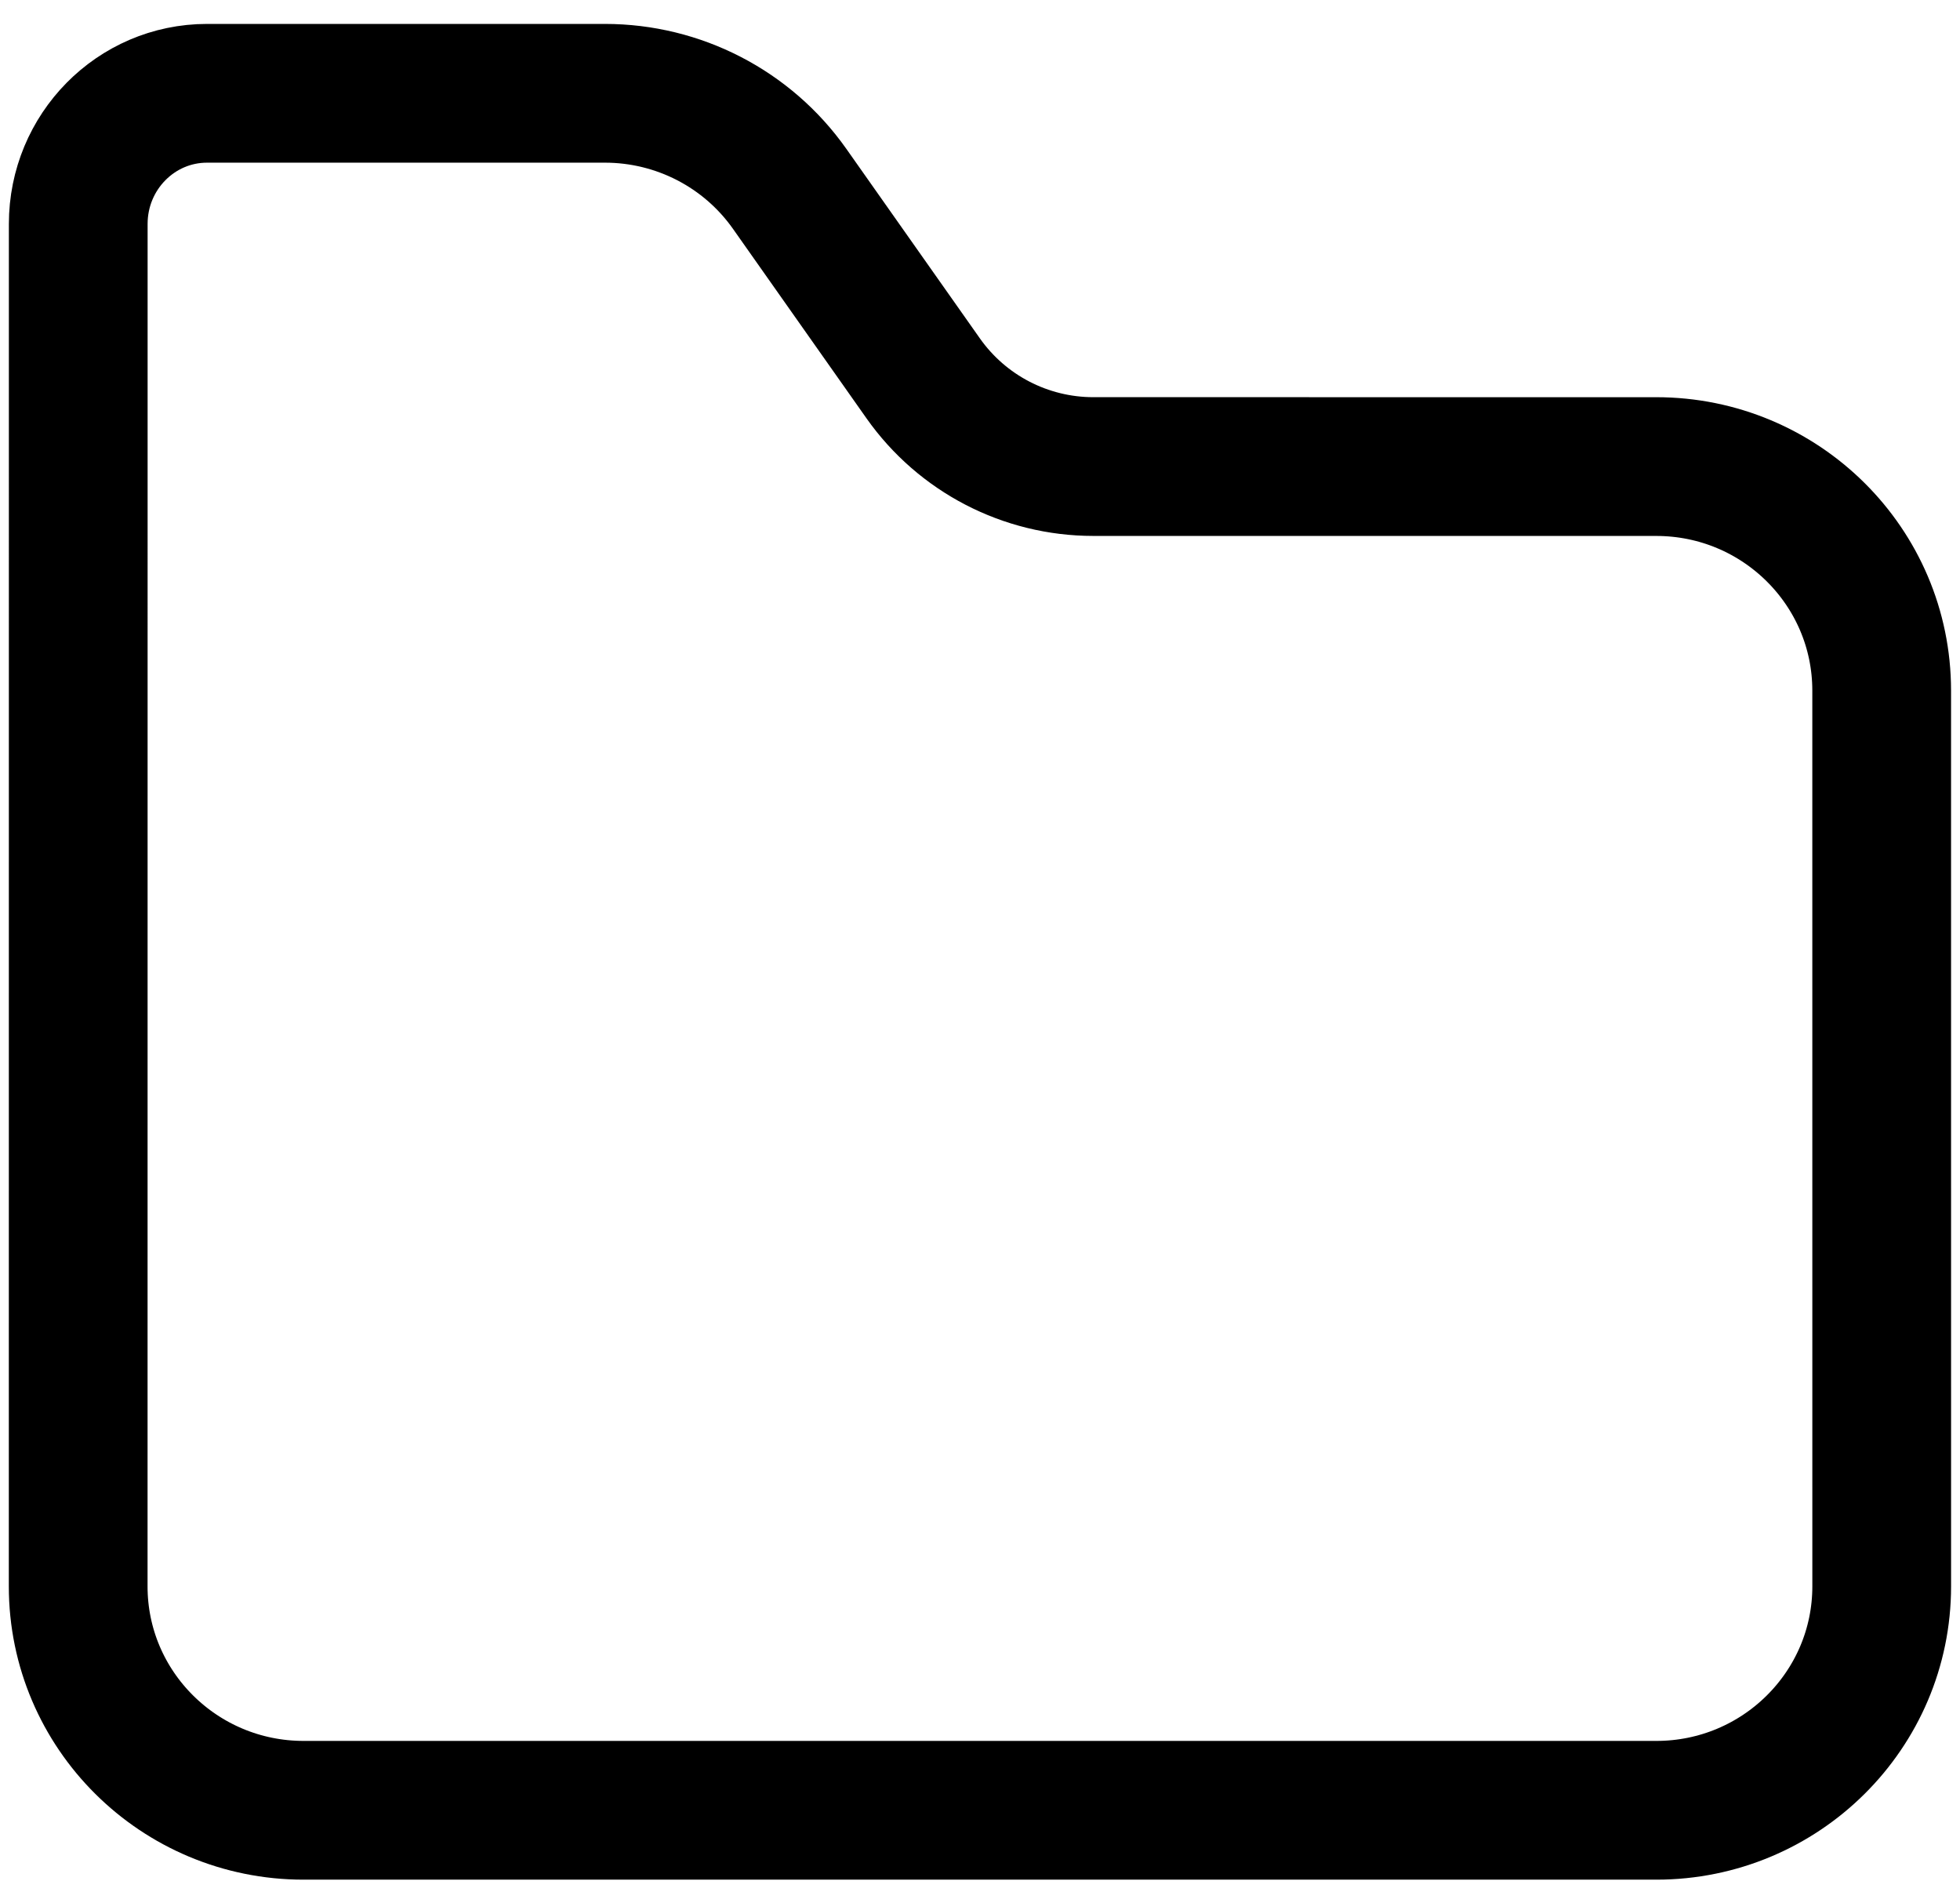<svg width="74" height="71" viewBox="0 0 74 71" fill="none" xmlns="http://www.w3.org/2000/svg">
<path d="M22.84 3.522H7.817C5.131 3.522 2.954 5.73 2.954 8.454V17.613L2.952 59.886C2.951 64.555 6.762 68.341 11.463 68.341H62.533C67.234 68.341 71.044 64.555 71.044 59.886L71.043 26.068C71.042 21.399 67.232 17.614 62.531 17.614L41.277 17.613C38.722 17.613 36.326 16.371 34.854 14.282L29.813 7.128C28.22 4.868 25.618 3.522 22.84 3.522Z" stroke="currentColor" stroke-width="5.238" stroke-linecap="round"/>
</svg>
